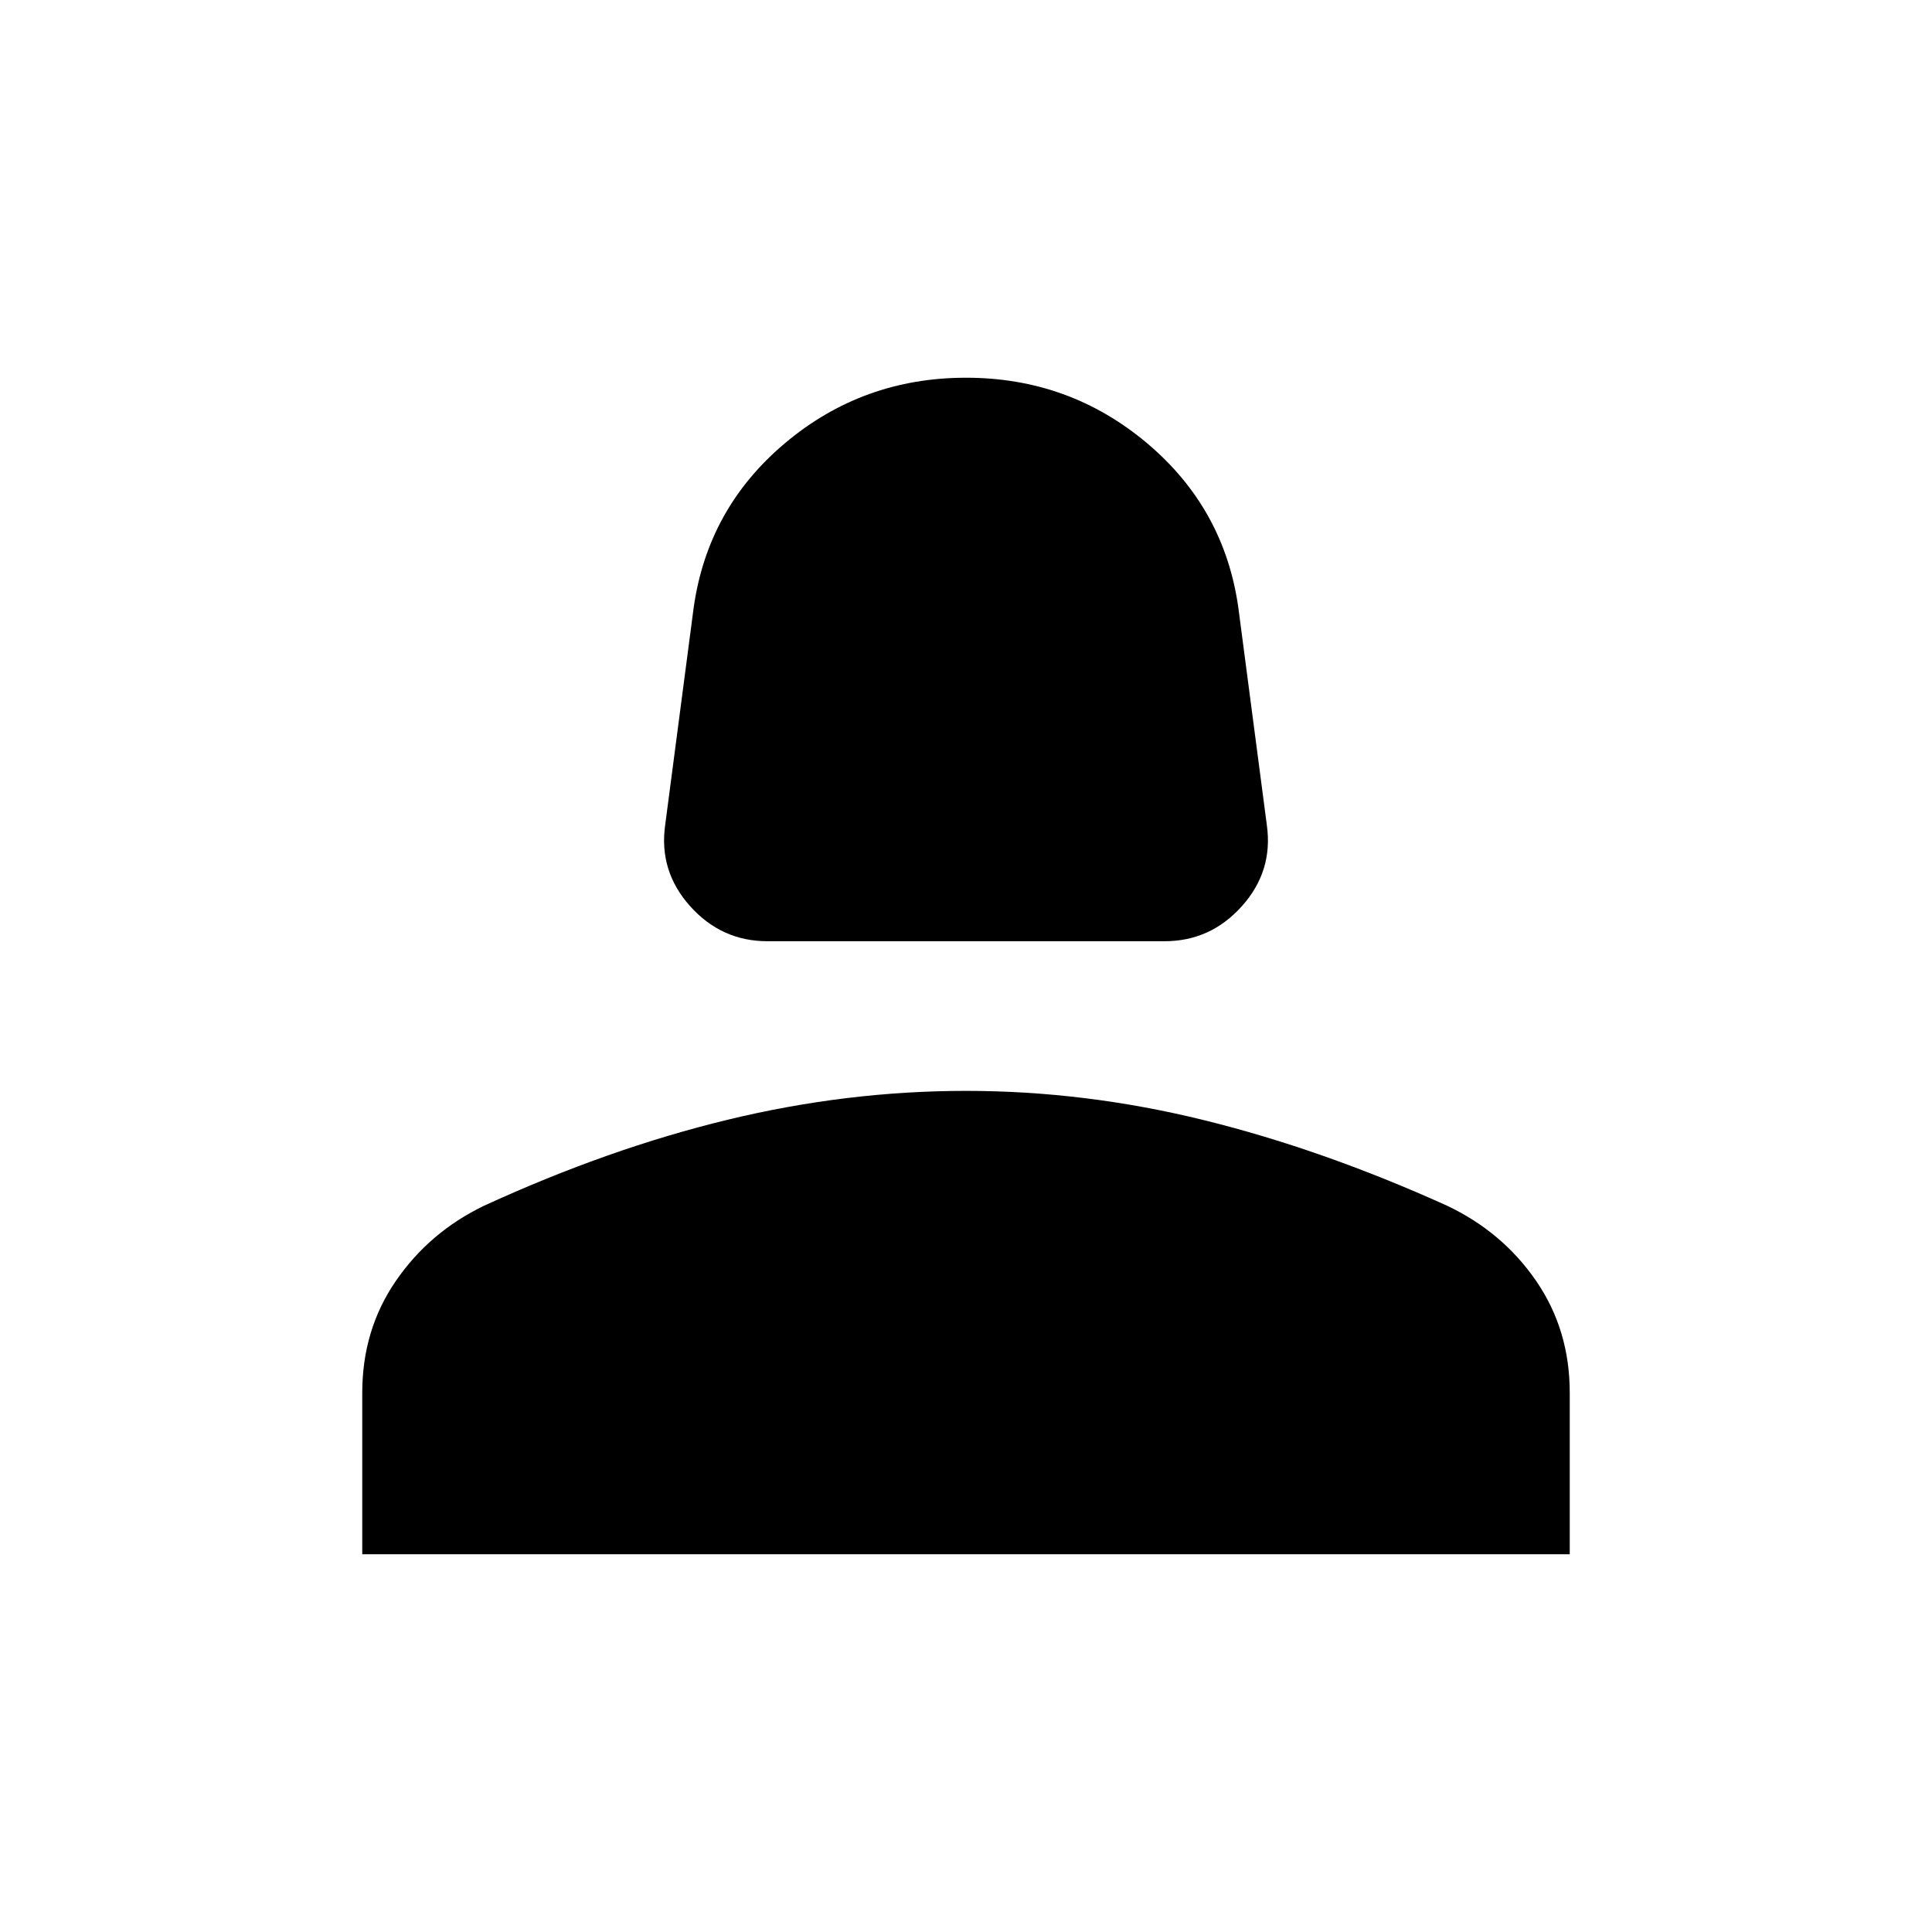 <svg xmlns="http://www.w3.org/2000/svg" height="40" viewBox="0 -960 960 960" width="40"><path d="M381.33-492.31q-22.82 0-38.41-17.41-15.59-17.41-12.41-40.23l14.11-107.66q6.84-49.7 45.46-82.2 38.61-32.5 89.92-32.5t89.92 32.5q38.62 32.5 45.46 82.2l14.11 107.66q3.18 22.82-12.41 40.23-15.59 17.41-38.41 17.41H381.33ZM180-187.69v-80.26q0-31.28 16.71-55.58 16.7-24.29 43.8-37.34 61.88-28.41 121.07-42.74 59.19-14.34 118.42-14.34 59.23 0 118.22 14.54 58.98 14.54 120.86 42.54 27.51 13.05 44.21 37.34Q780-299.23 780-267.95v80.26H180Z"/></svg>